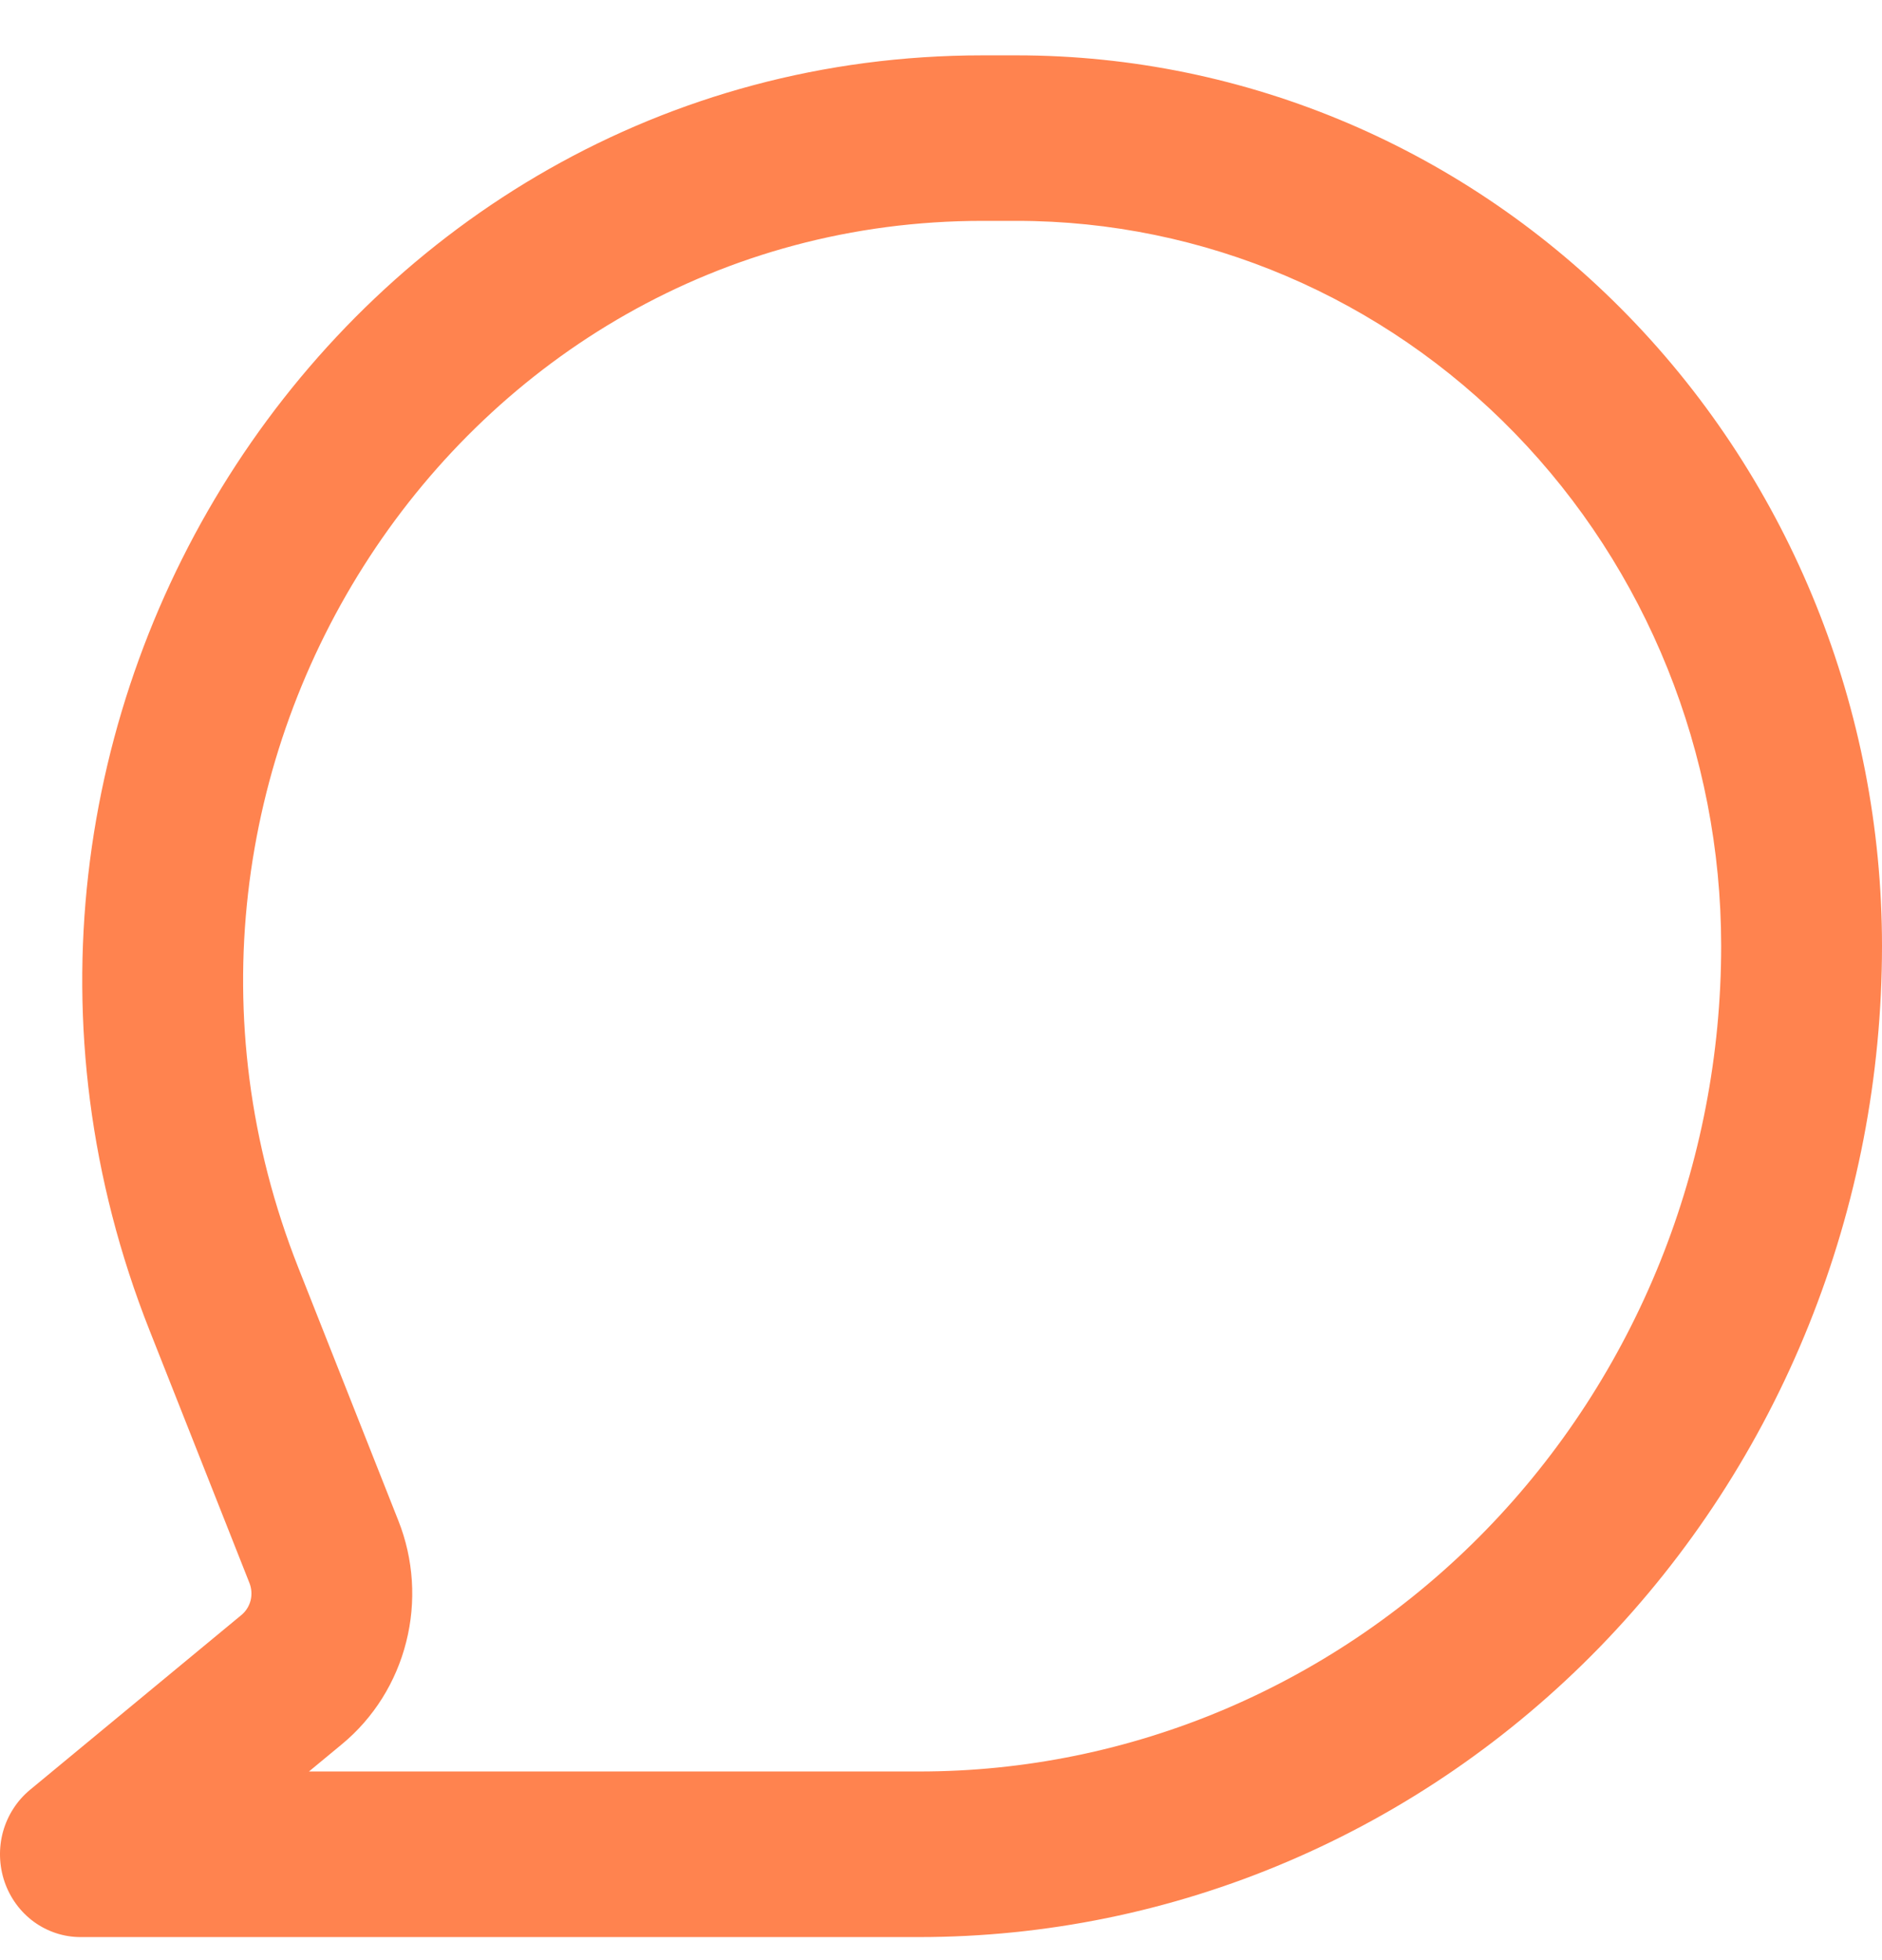 <svg width="24" height="25" viewBox="0 0 24 25" fill="none" xmlns="http://www.w3.org/2000/svg">
<path fill-rule="evenodd" clip-rule="evenodd" d="M1.908 16.97C-1.165 9.204 4.385 0.706 12.53 0.706H12.969C15.894 0.707 18.7 1.903 20.768 4.033C22.837 6.163 23.999 9.051 24 12.063C24 13.723 23.683 15.367 23.066 16.901C22.449 18.436 21.544 19.829 20.404 21.004C19.263 22.178 17.909 23.109 16.419 23.744C14.929 24.38 13.332 24.706 11.719 24.706H1.026C0.814 24.706 0.607 24.638 0.433 24.512C0.26 24.386 0.129 24.207 0.058 24.001C-0.012 23.794 -0.019 23.571 0.039 23.36C0.098 23.15 0.218 22.964 0.384 22.827L3.079 20.598C3.136 20.551 3.177 20.485 3.196 20.412C3.214 20.338 3.209 20.261 3.181 20.19L1.908 16.97ZM12.53 2.817C5.839 2.817 1.282 9.795 3.806 16.173L5.08 19.395C5.275 19.886 5.31 20.429 5.18 20.942C5.051 21.455 4.764 21.912 4.363 22.244L3.94 22.594H11.719C13.062 22.595 14.393 22.323 15.634 21.794C16.875 21.264 18.003 20.489 18.953 19.511C19.904 18.532 20.657 17.371 21.171 16.093C21.685 14.815 21.949 13.446 21.949 12.063C21.948 9.611 21.002 7.26 19.318 5.526C17.634 3.792 15.35 2.818 12.969 2.817H12.53Z" fill="#FF834F"/>
</svg>
